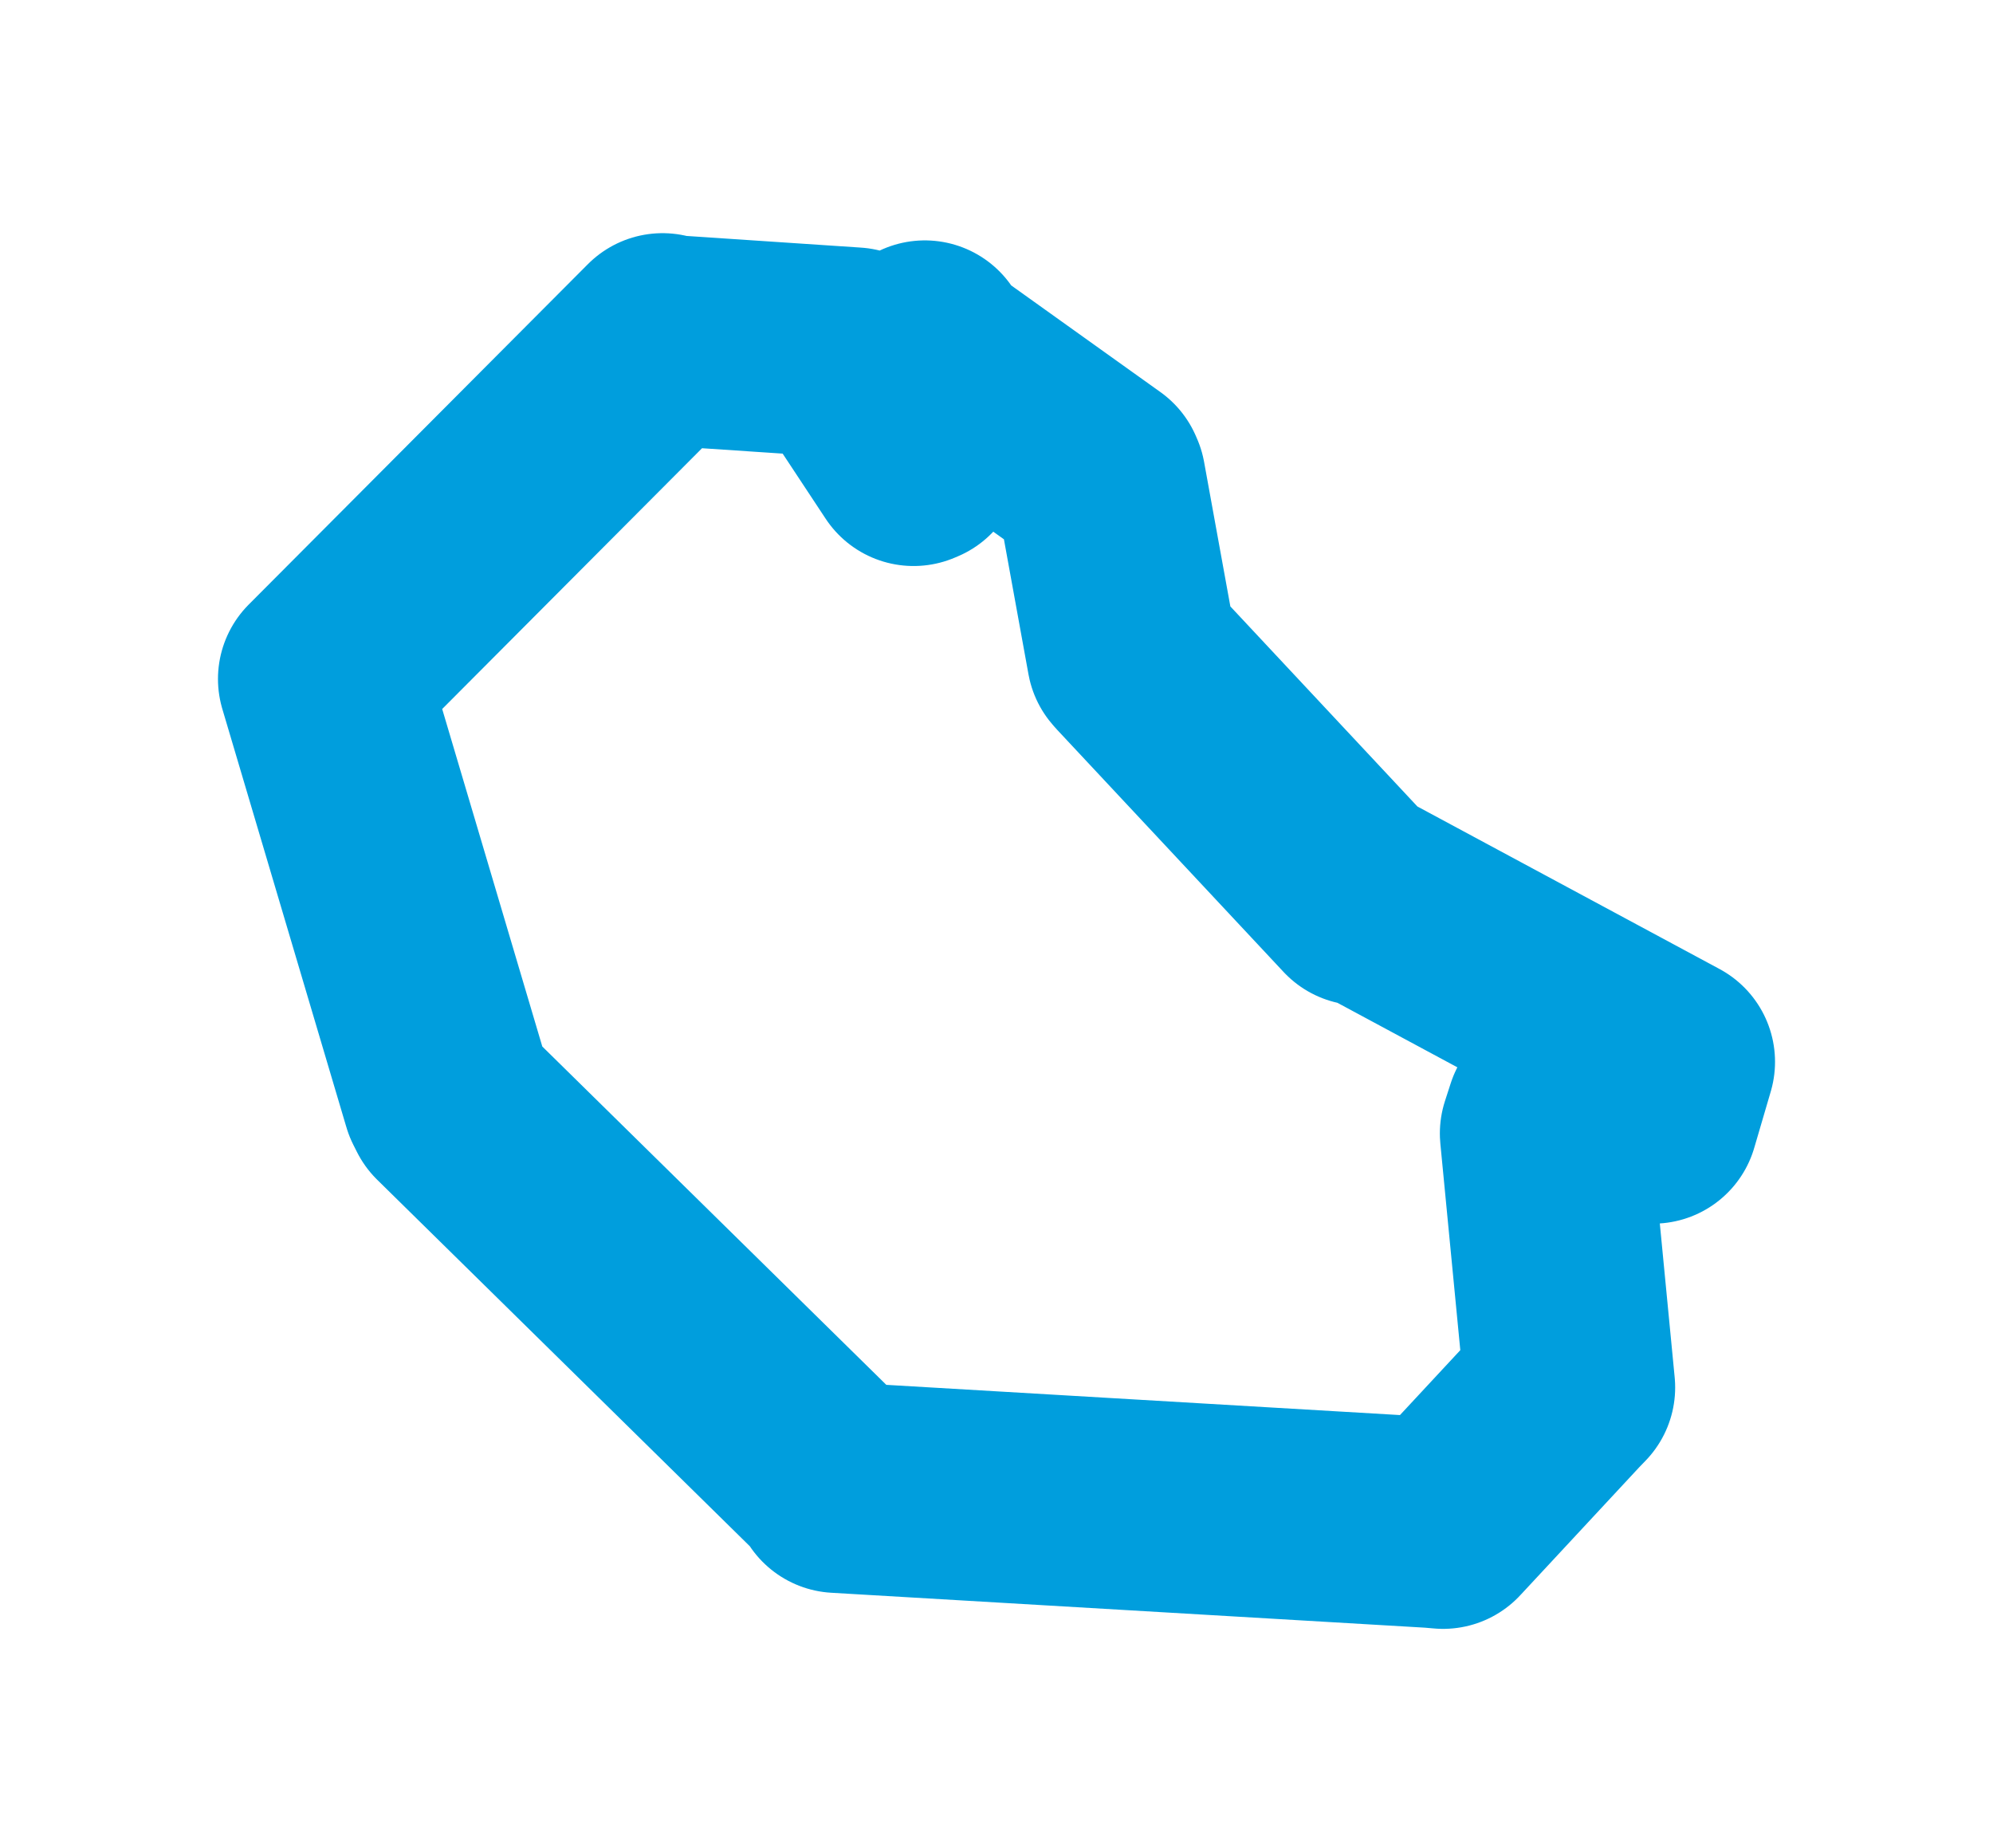 <svg viewBox="0 0 49.634 46.015" width="49.634" height="46.015" xmlns="http://www.w3.org/2000/svg">
  <title>Zbýšov, okres Brno-venkov, Jihomoravský kraj, Jihovýchod, 66411, Česko</title>
  <desc>Geojson of Zbýšov, okres Brno-venkov, Jihomoravský kraj, Jihovýchod, 66411, Česko</desc>
  <polygon points="8.053,16.908 11.144,27.329 11.234,27.508 20.8,36.916 20.853,37.044 35.675,37.916 35.939,37.939 38.922,34.73 39.094,34.552 38.483,28.226 38.626,27.784 41.169,27.848 41.581,26.443 34.076,22.406 33.883,22.412 28.248,16.385 28.196,16.325 27.404,11.97 27.373,11.899 23.007,8.778 23.032,8.611 22.828,11.439 22.752,11.471 21.287,9.253 21.27,8.785 16.558,8.47 16.5,8.431 8.053,16.908" stroke="#009edd" stroke-width="5.249px" fill="none" stroke-linejoin="round" vector-effect="non-scaling-stroke"></polygon>
</svg>